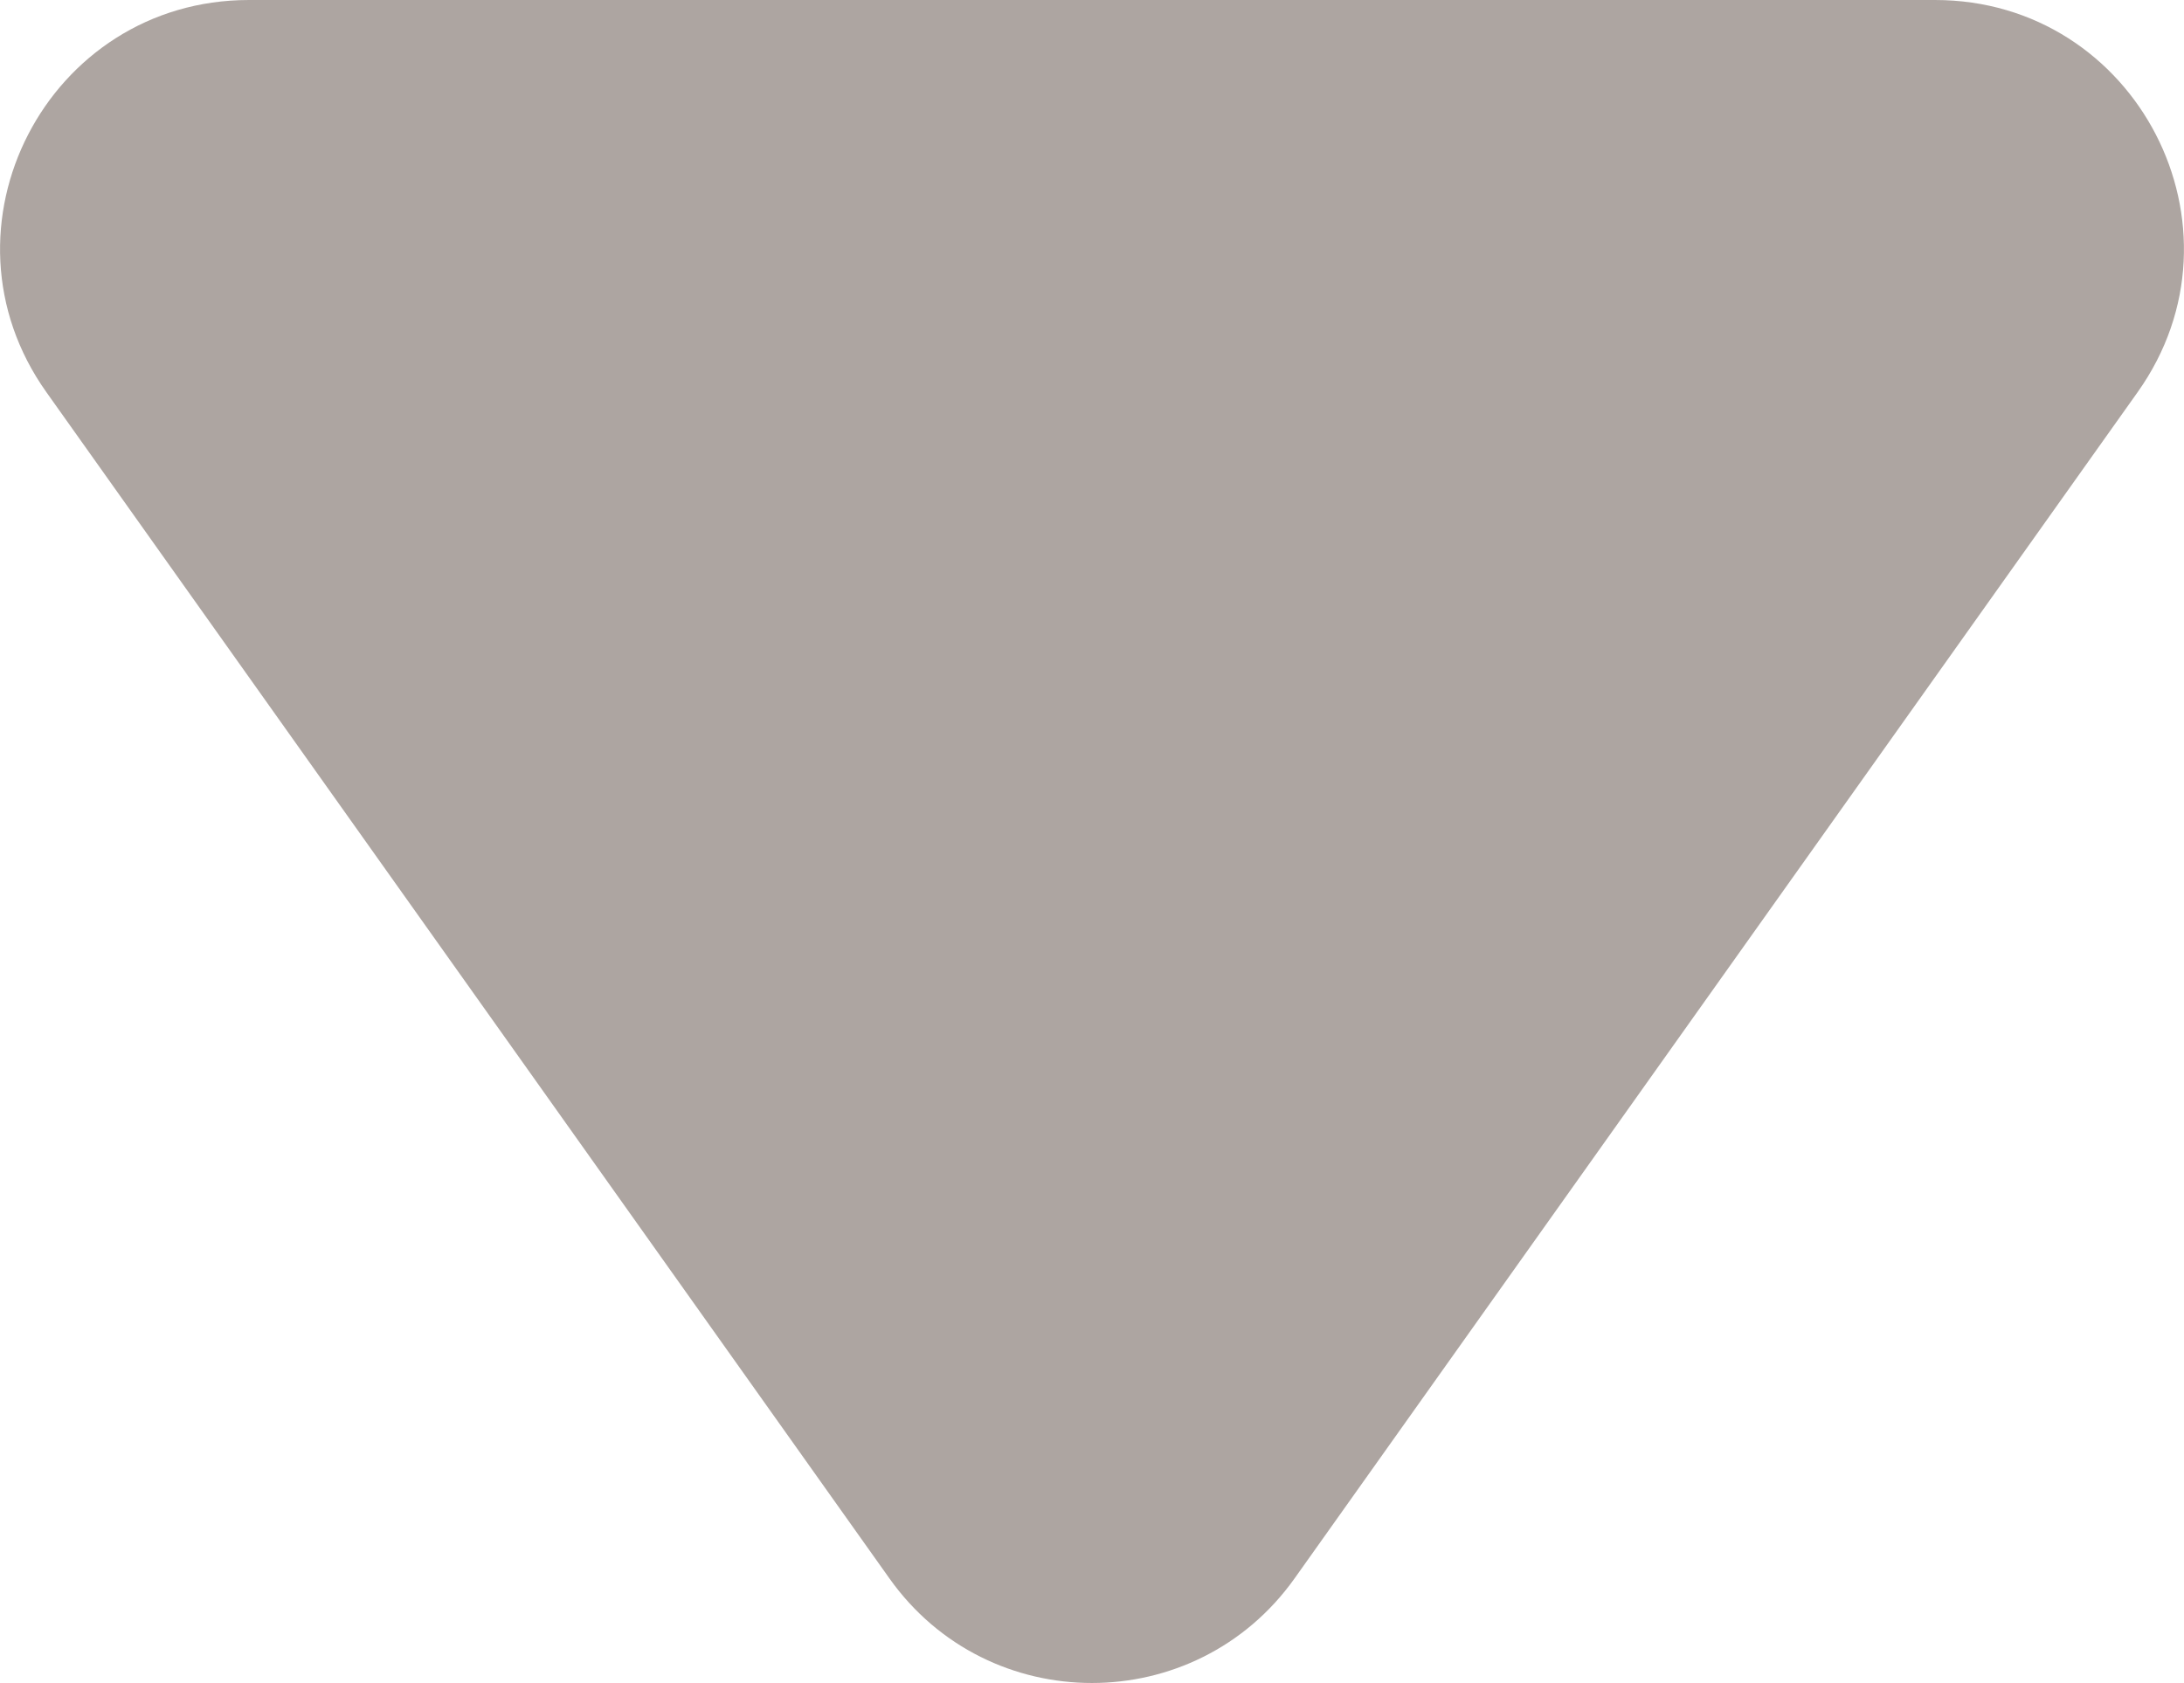 <svg xmlns="http://www.w3.org/2000/svg" xmlns:xlink="http://www.w3.org/1999/xlink" width="8.788" height="6.773" viewBox="0 0 8.788 6.773" fill="none">
<path     fill="#ADA5A1"  d="M3.579 6.353L0.187 1.579C-0.284 0.917 0.19 9.53674e-07 1.002 9.53674e-07L7.786 9.53674e-07C8.598 9.53674e-07 9.072 0.917 8.601 1.579L5.209 6.353C4.81 6.914 3.977 6.914 3.579 6.353Z">
</path>
</svg>
